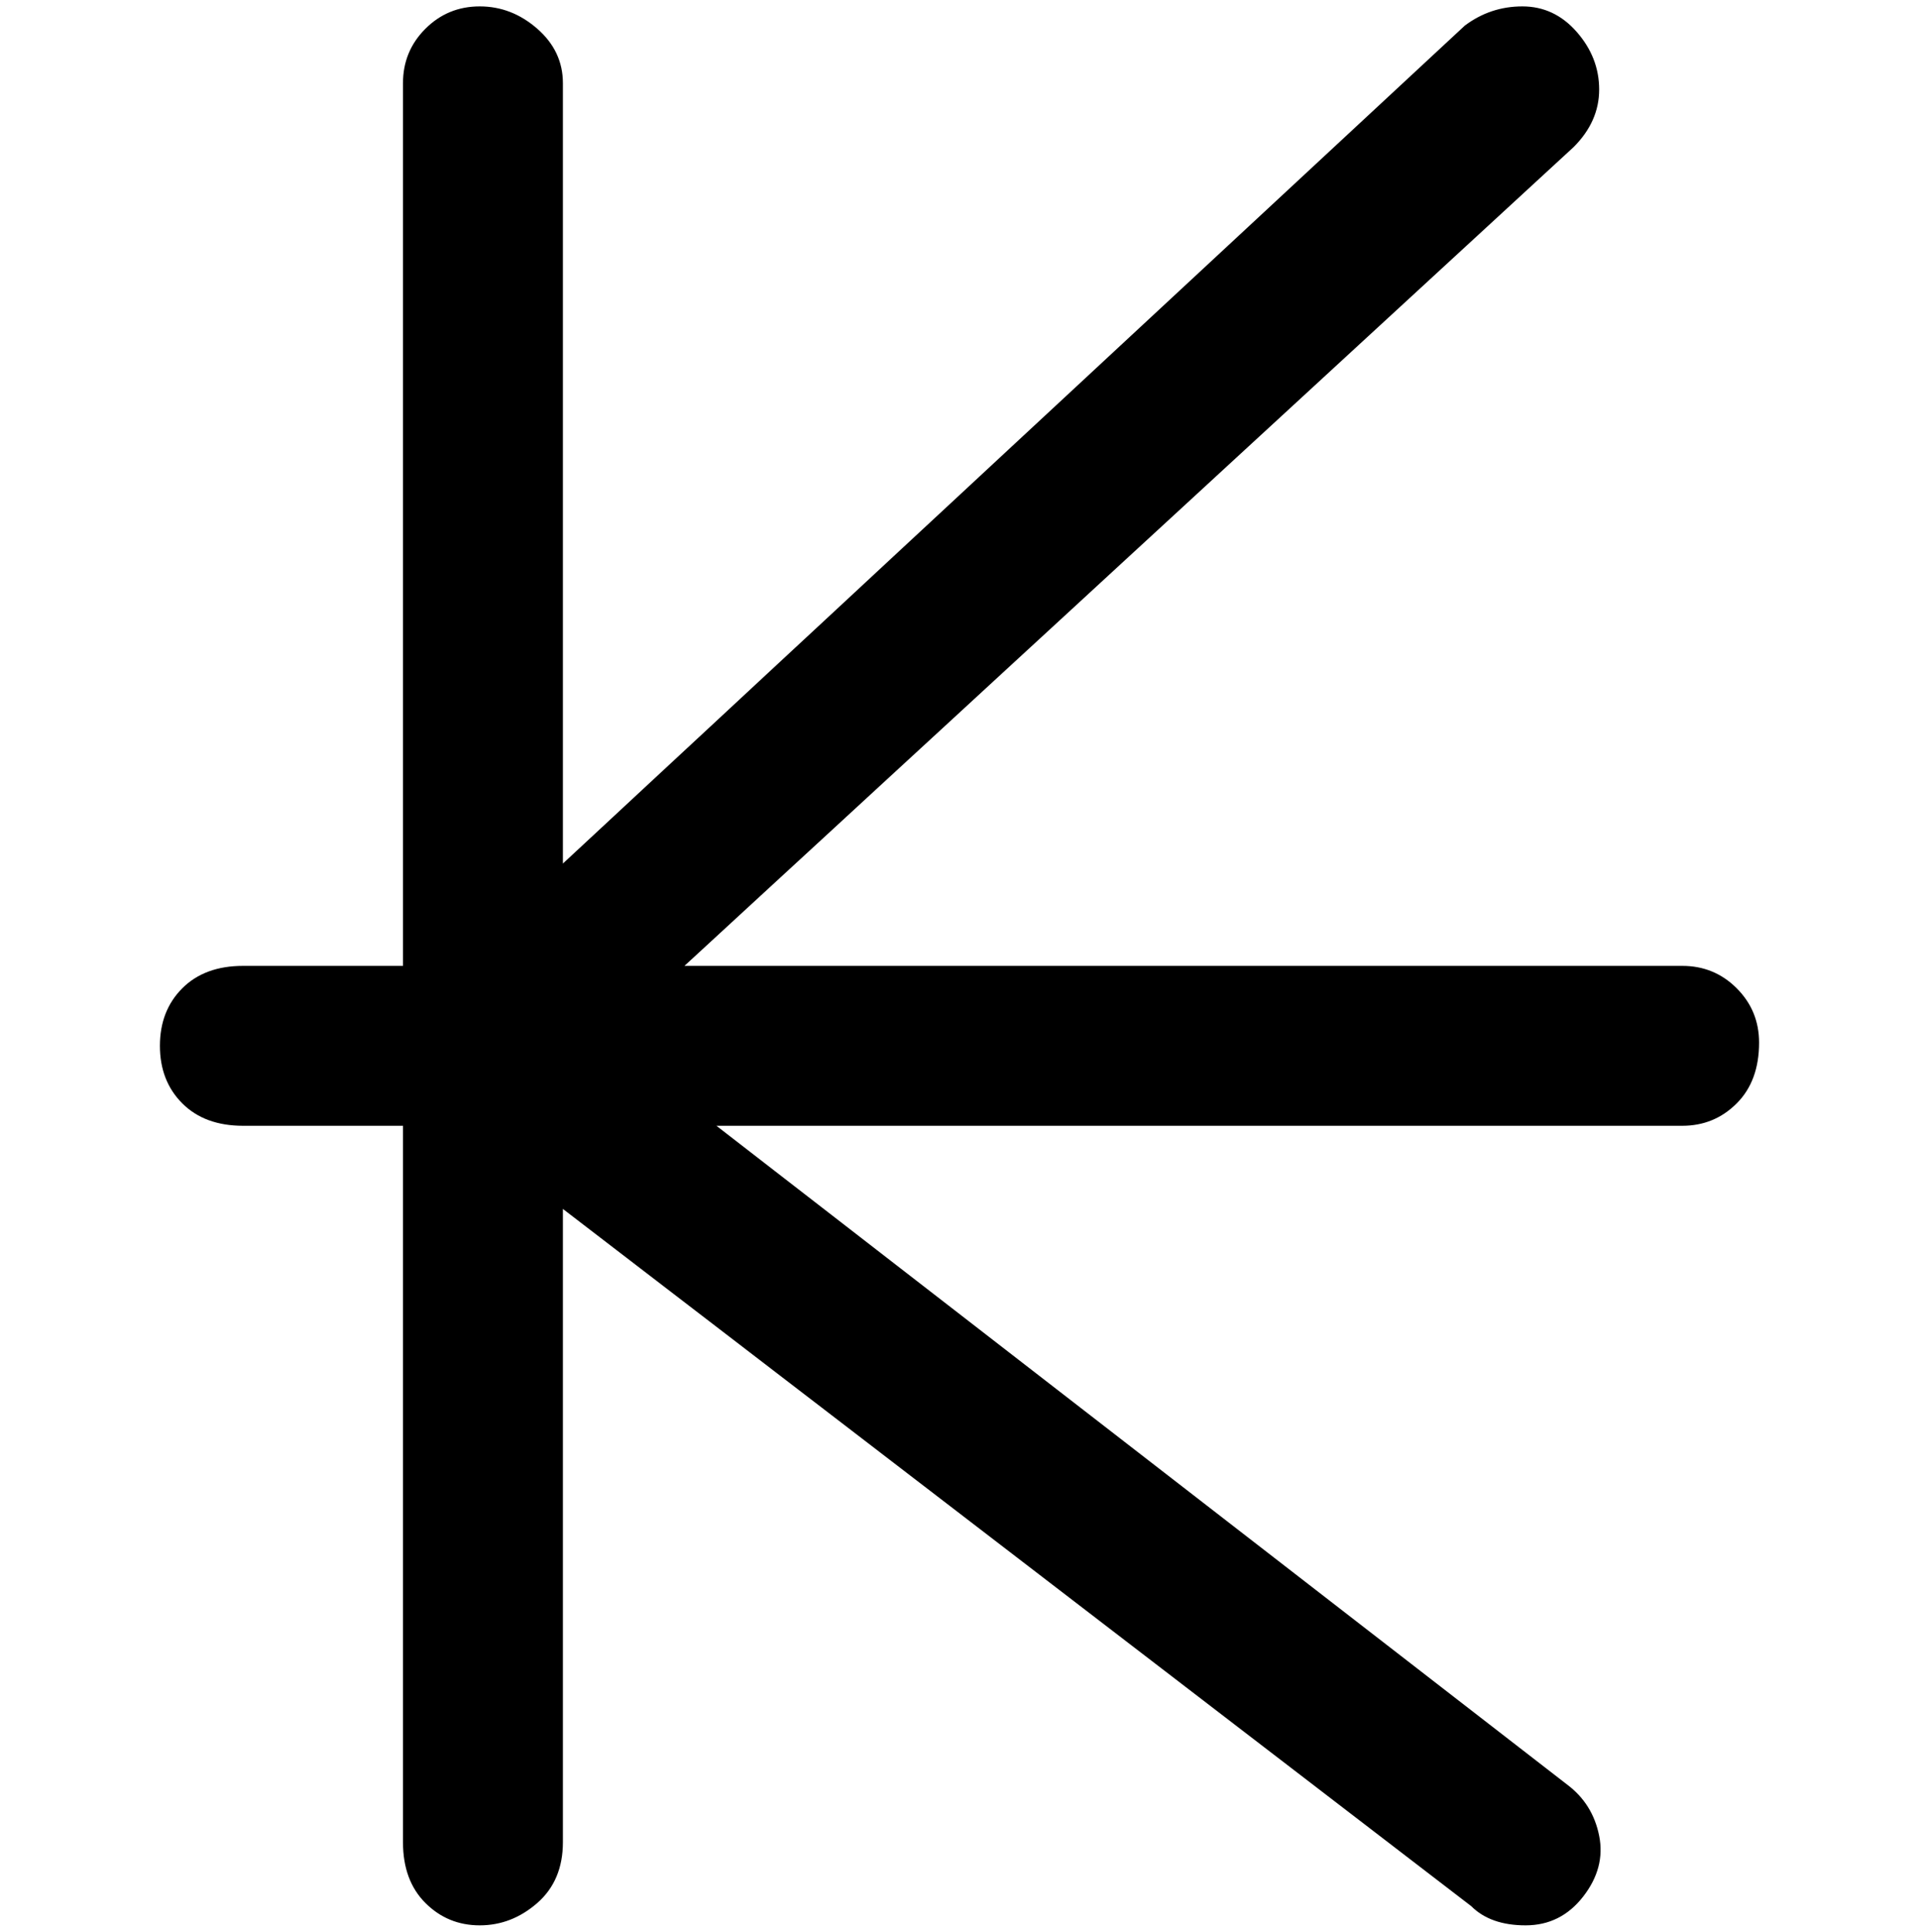 <svg viewBox="0 0 300 302.001" xmlns="http://www.w3.org/2000/svg"><path d="M275 163q0 6-3.5 9.5T263 176H112l133 103q4 3 5 8t-2.5 9.5q-3.5 4.5-9 4.5t-8.5-3L88 189v99q0 6-4 9.5t-9 3.5q-5 0-8.5-3.5T63 288V176H38q-6 0-9.5-3.5t-3.5-9q0-5.5 3.5-9T38 151h25V13q0-5 3.5-8.5T75 1q5 0 9 3.5t4 8.5v122L229 4q4-3 9-3t8.5 4q3.5 4 3.5 9t-4 9L107 151h156q5 0 8.5 3.5t3.5 8.5z"/></svg>